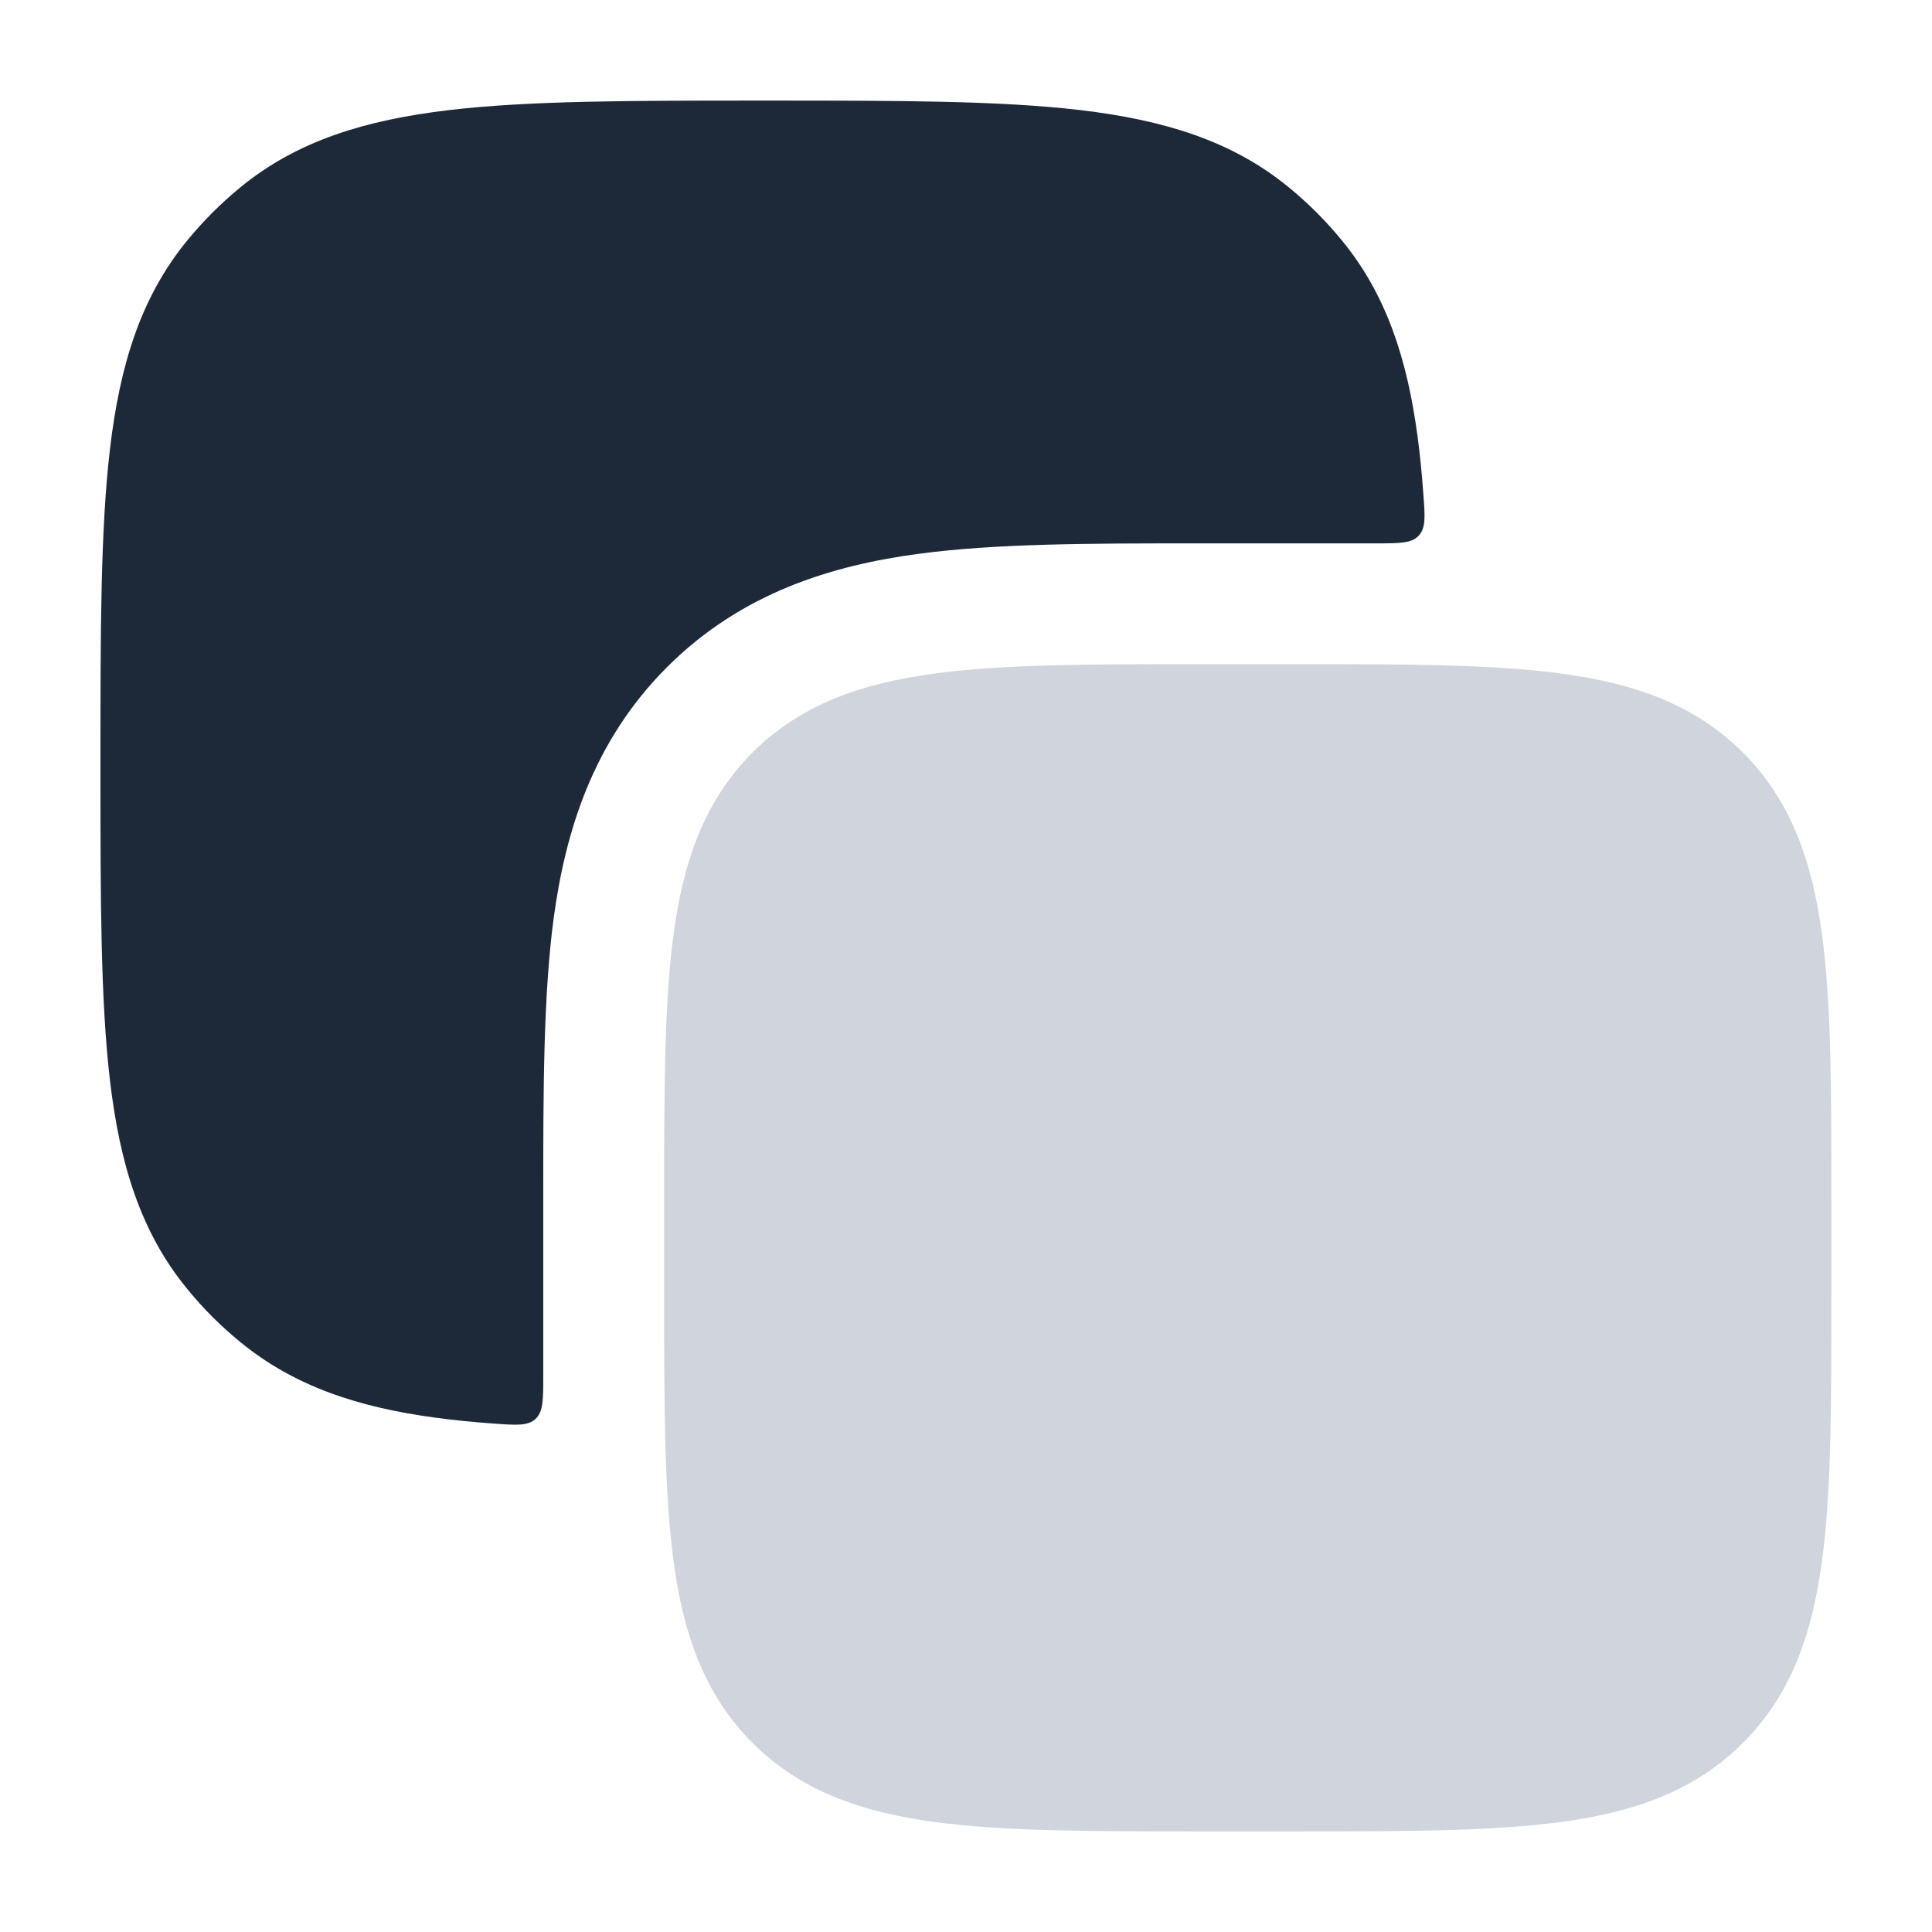 <svg width="16" height="16" viewBox="0 0 16 16" fill="none" xmlns="http://www.w3.org/2000/svg">
    <path d="M10.703 5.5C11.615 5.5 12.35 5.5 12.928 5.578C13.528 5.658 14.033 5.831 14.434 6.232C14.836 6.634 15.008 7.139 15.089 7.739C15.167 8.317 15.167 9.052 15.167 9.963V10.703C15.167 11.615 15.167 12.35 15.089 12.928C15.008 13.528 14.836 14.033 14.434 14.434C14.033 14.836 13.528 15.008 12.928 15.089C12.35 15.167 11.615 15.167 10.703 15.167H9.963C9.052 15.167 8.317 15.167 7.739 15.089C7.139 15.008 6.634 14.836 6.232 14.434C5.831 14.033 5.658 13.528 5.578 12.928C5.5 12.35 5.5 11.615 5.5 10.703V10.703V9.963V9.963C5.5 9.052 5.5 8.317 5.578 7.739C5.658 7.139 5.831 6.634 6.232 6.232C6.634 5.831 7.139 5.658 7.739 5.578C8.317 5.5 9.052 5.5 9.963 5.5H9.963H10.703H10.703Z" fill="#D0D5DD"/>
    <path d="M4.499 9.905C4.499 9.042 4.499 8.25 4.585 7.606C4.681 6.895 4.906 6.143 5.524 5.525C6.142 4.907 6.894 4.682 7.604 4.587C8.249 4.5 9.041 4.5 9.903 4.5L11.394 4.5C11.591 4.5 11.69 4.5 11.749 4.436C11.809 4.372 11.802 4.276 11.787 4.084C11.775 3.917 11.759 3.759 11.739 3.61C11.653 2.971 11.481 2.439 11.113 1.991C10.982 1.831 10.835 1.684 10.674 1.552C10.202 1.164 9.636 0.994 8.949 0.912C8.279 0.833 7.433 0.833 6.365 0.833H6.299C5.231 0.833 4.385 0.833 3.716 0.912C3.028 0.994 2.462 1.164 1.99 1.552C1.829 1.684 1.682 1.831 1.551 1.991C1.163 2.464 0.992 3.029 0.911 3.717C0.832 4.386 0.832 5.232 0.832 6.301V6.366C0.832 7.434 0.832 8.28 0.911 8.95C0.992 9.637 1.163 10.203 1.551 10.675C1.682 10.836 1.829 10.983 1.99 11.114C2.438 11.482 2.969 11.655 3.609 11.741C3.758 11.761 3.916 11.777 4.083 11.789C4.275 11.803 4.371 11.81 4.435 11.751C4.499 11.691 4.499 11.593 4.499 11.395V9.905Z" fill="#1D2939"/>
</svg>
